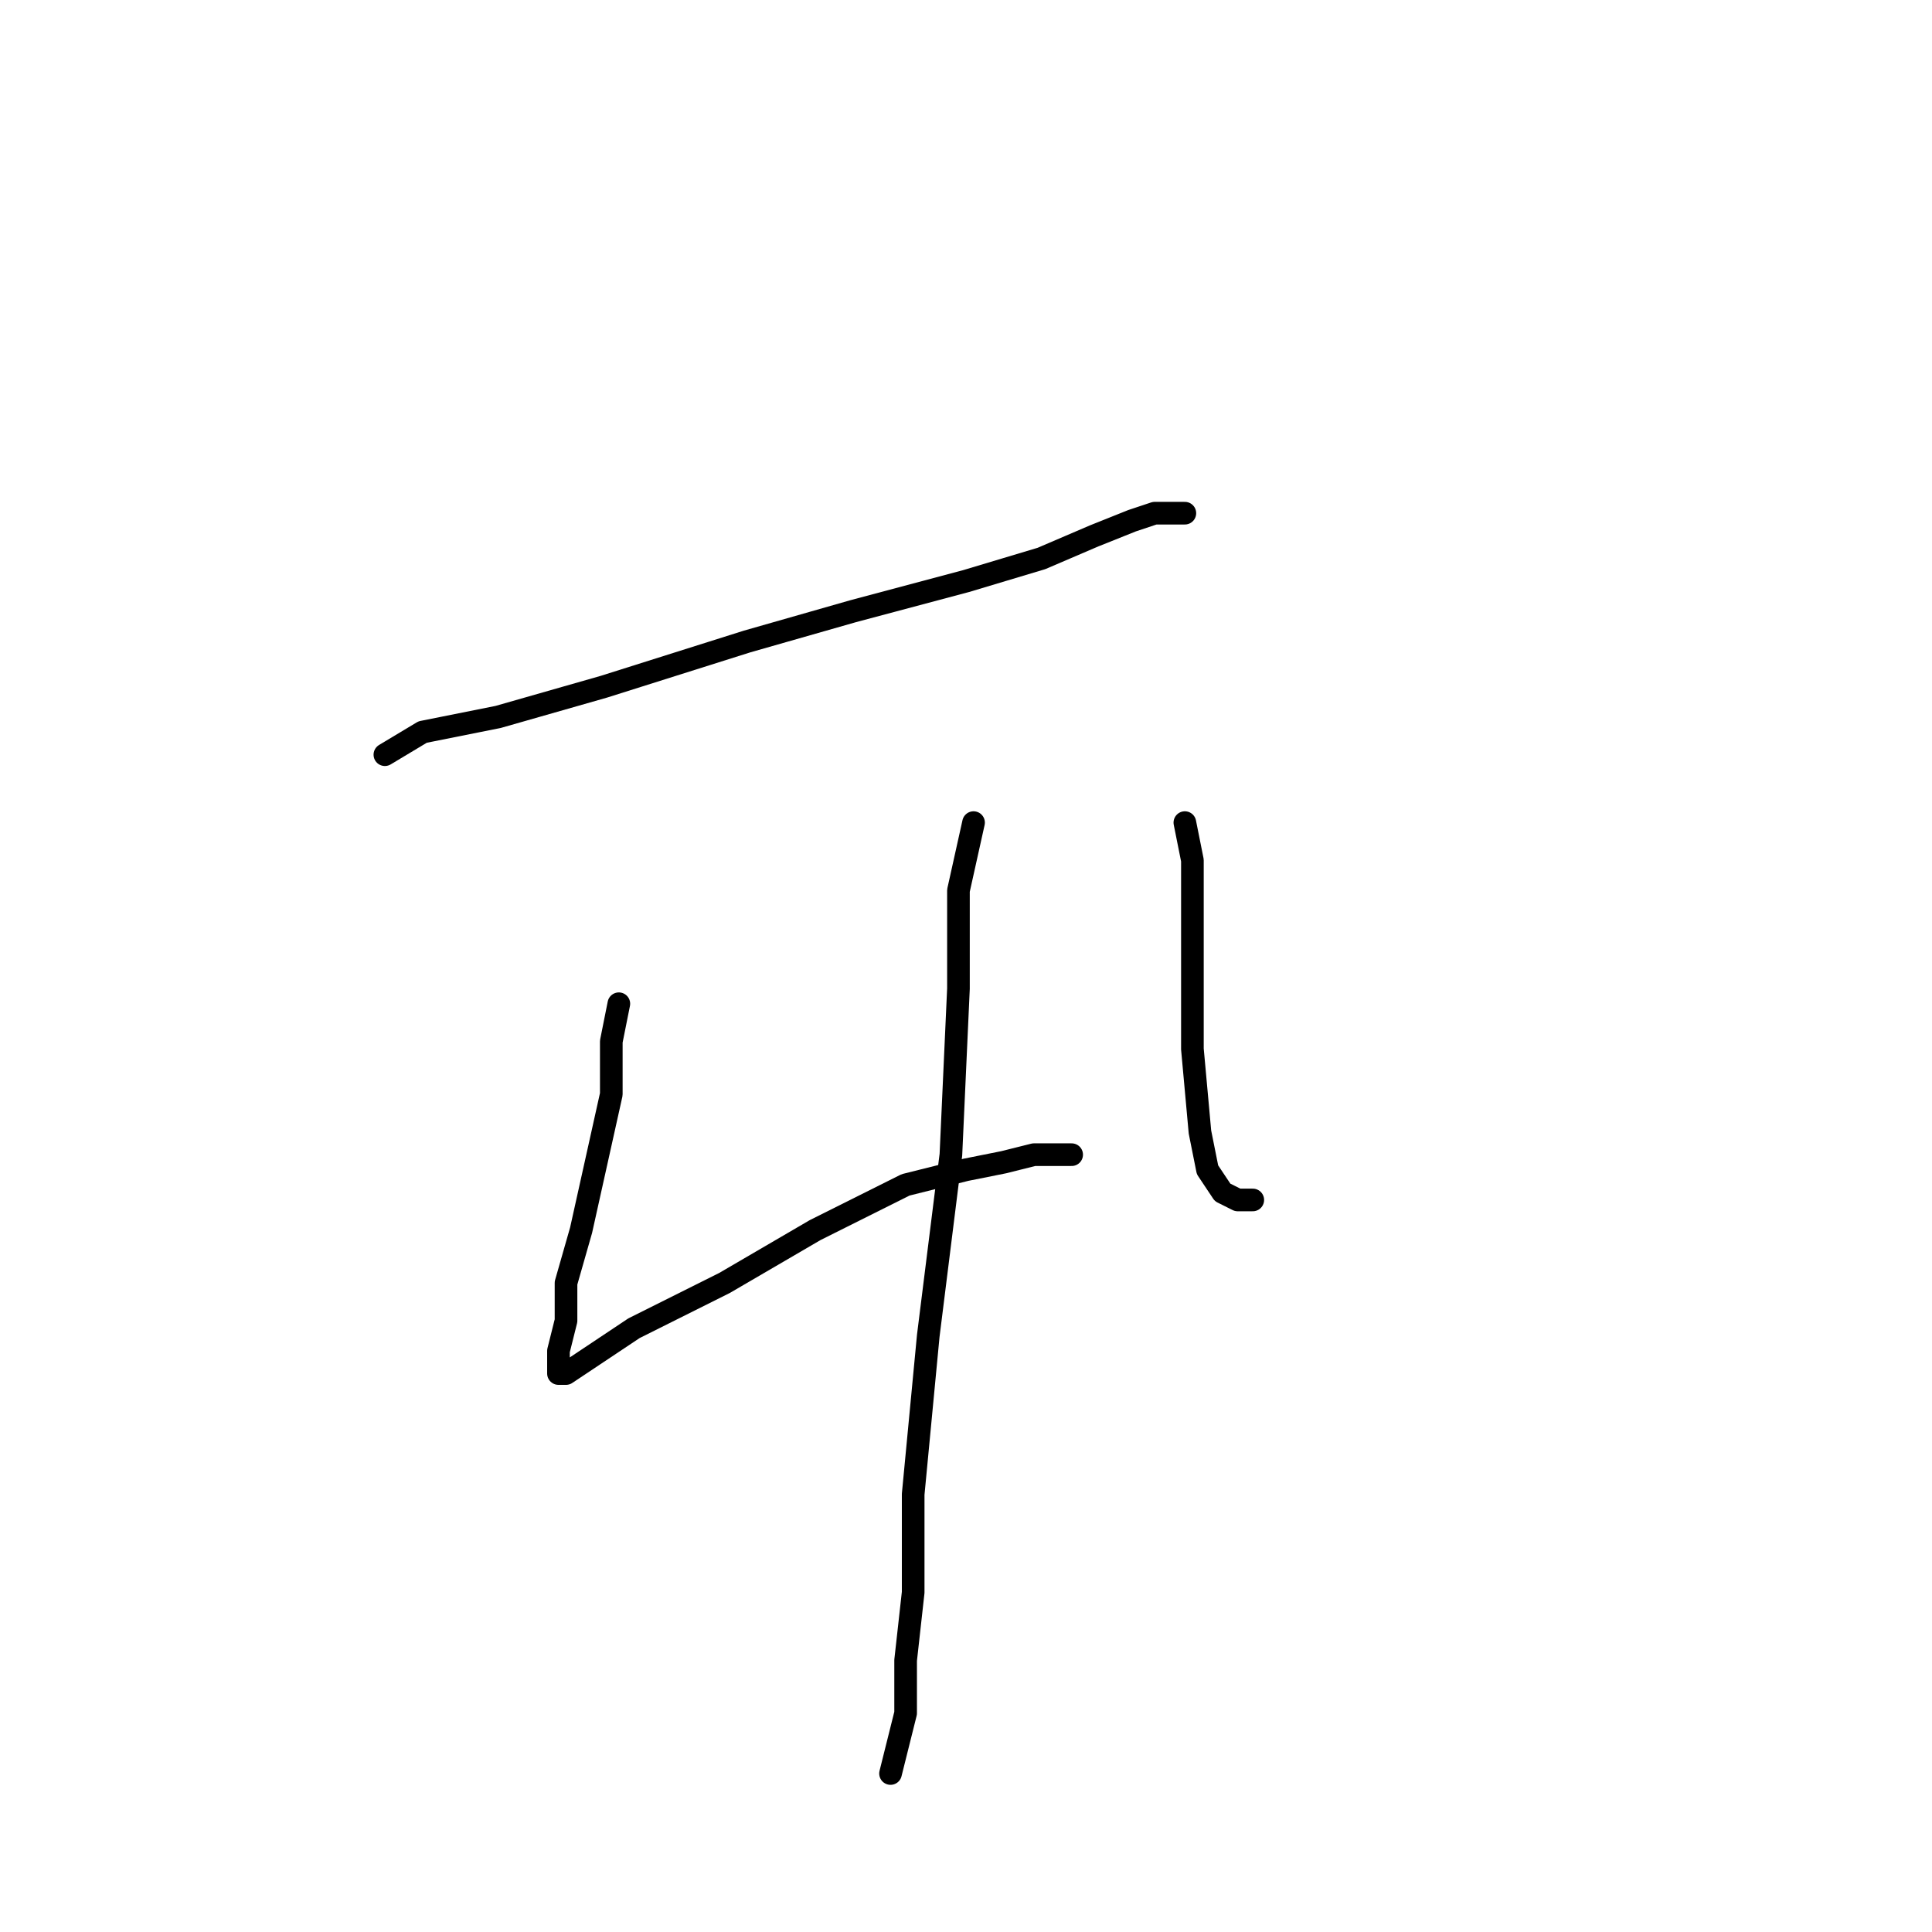 <?xml version="1.0" standalone="no"?>
    <svg width="256" height="256" xmlns="http://www.w3.org/2000/svg" version="1.1">
    <polyline stroke="black" stroke-width="3" stroke-linecap="round" fill="transparent" stroke-linejoin="round" points="51 100 56 97 66 95 80 91 99 85 113 81 128 77 138 74 145 71 150 69 153 68 155 68 156 68 157 68 157 68 " />
        <polyline stroke="black" stroke-width="3" stroke-linecap="round" fill="transparent" stroke-linejoin="round" points="82 133 81 138 81 145 79 154 77 163 75 170 75 175 74 179 74 181 74 182 75 182 84 176 96 170 108 163 120 157 128 155 133 154 137 153 139 153 140 153 141 153 142 153 142 153 " />
        <polyline stroke="black" stroke-width="3" stroke-linecap="round" fill="transparent" stroke-linejoin="round" points="157 109 158 114 158 119 158 128 158 139 159 150 160 155 162 158 164 159 166 159 166 159 " />
        <polyline stroke="black" stroke-width="3" stroke-linecap="round" fill="transparent" stroke-linejoin="round" points="129 109 127 118 127 131 126 153 123 177 121 198 121 211 120 220 120 227 118 235 118 235 " />
        </svg>